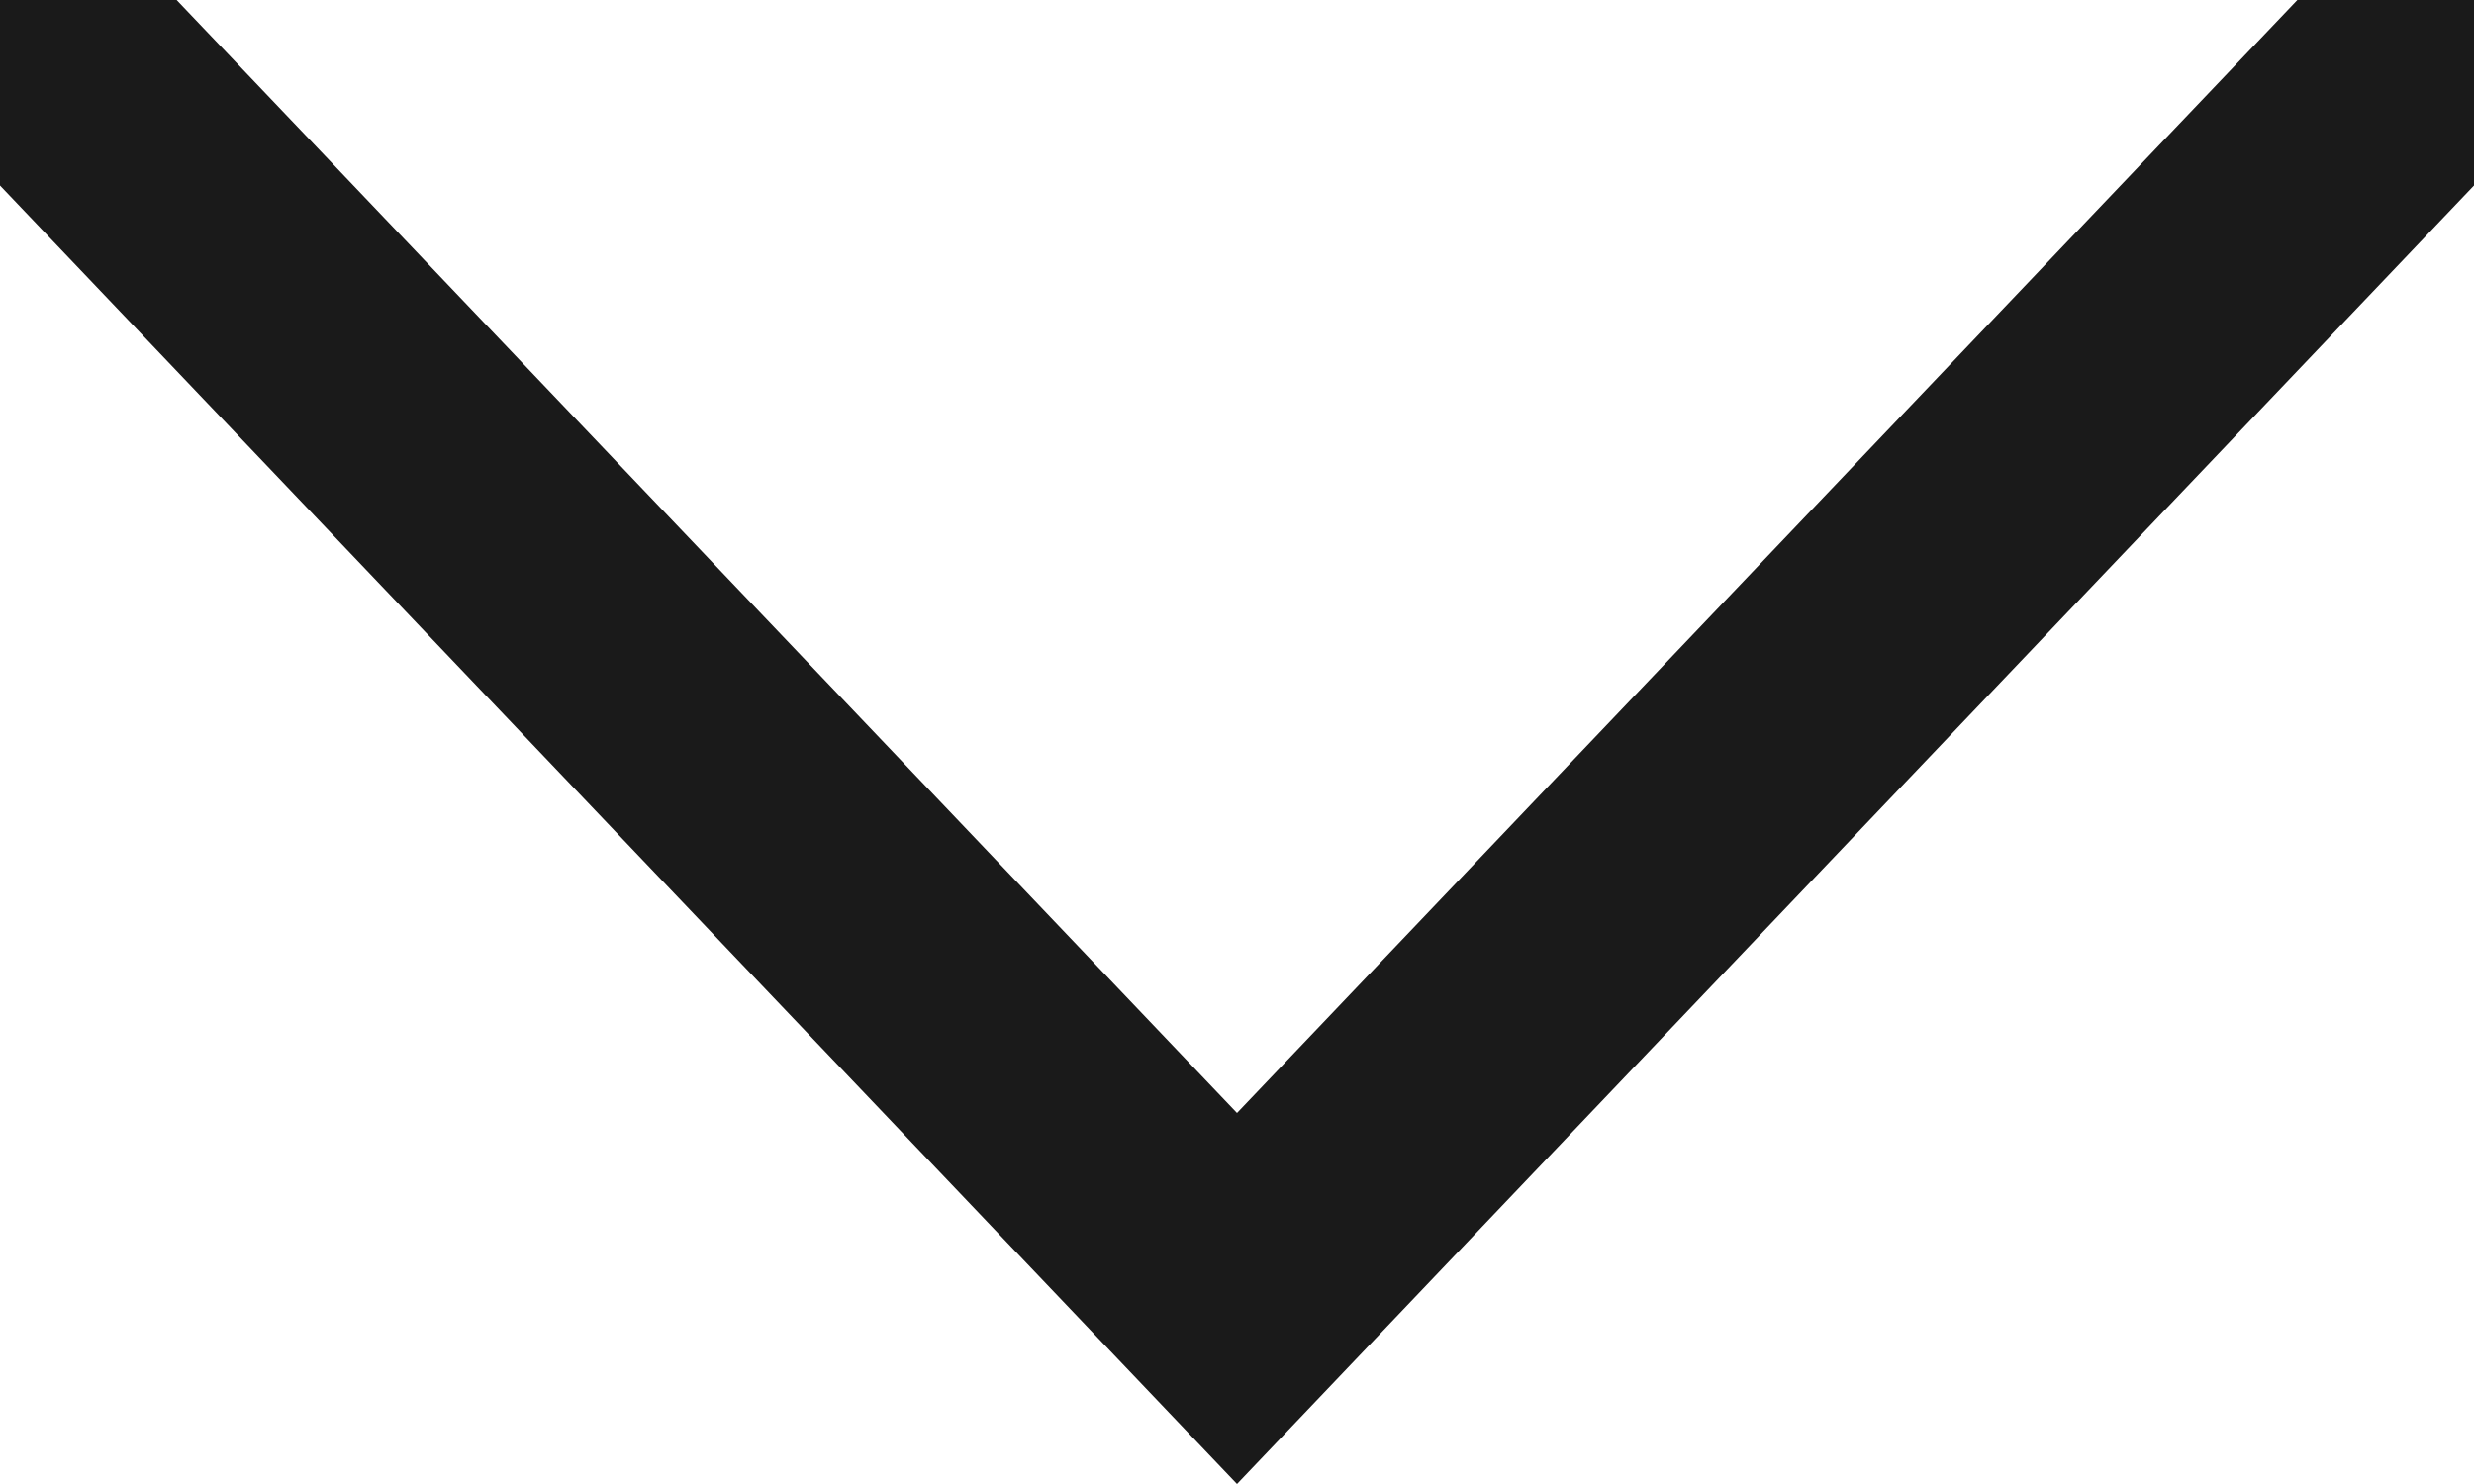 <svg width="10" height="6" viewBox="0 0 10 6" fill="none" xmlns="http://www.w3.org/2000/svg">
<path d="M5 6L10 0.75L10 0L9.286 -6.24448e-08L5 4.5L0.714 -8.11783e-07L0 -8.74228e-07L-6.55671e-08 0.75L5 6Z" fill="#1A1A1A"/>
</svg>
